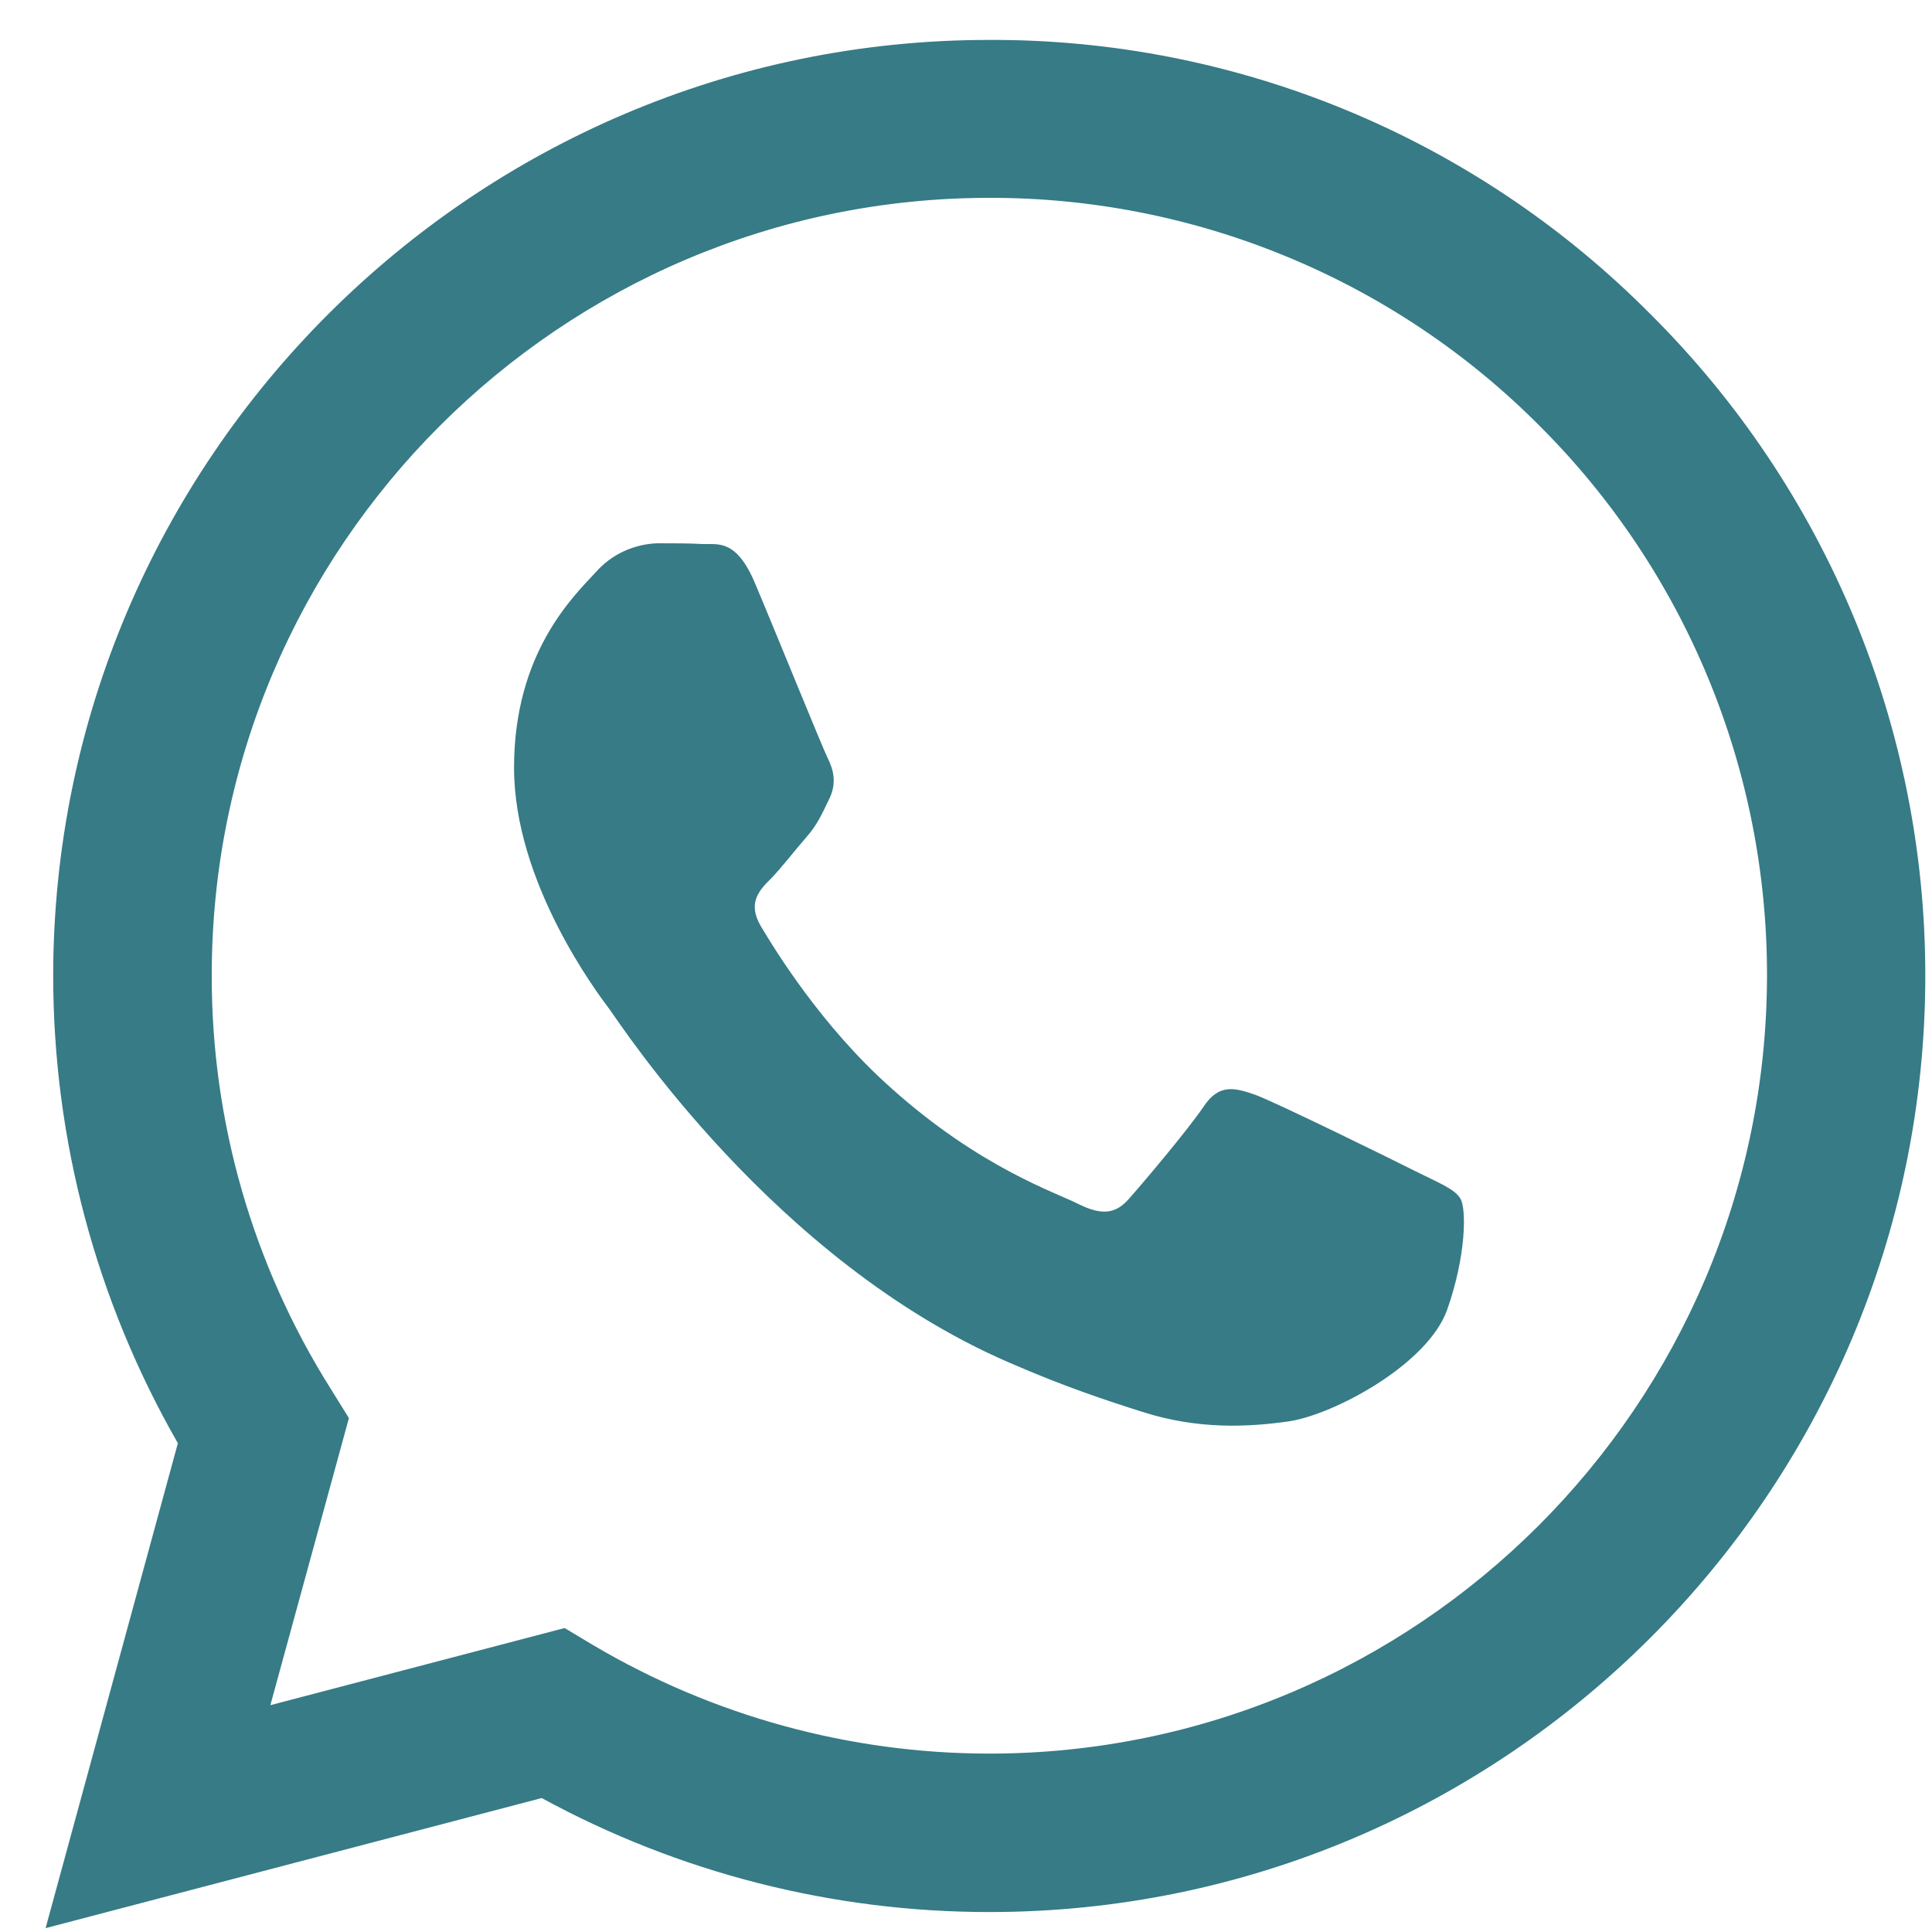 <svg width="15" height="15" viewBox="0 0 15 15" fill="none" xmlns="http://www.w3.org/2000/svg">
<path d="M12.816 2.441C12.144 1.763 11.344 1.225 10.462 0.859C9.58 0.493 8.634 0.306 7.679 0.31C3.678 0.31 0.417 3.57 0.413 7.572C0.413 8.854 0.748 10.101 1.381 11.205L0.354 14.97L4.206 13.96C5.271 14.541 6.465 14.845 7.679 14.845H7.683C11.685 14.845 14.945 11.585 14.948 7.579C14.949 6.624 14.761 5.679 14.395 4.797C14.029 3.915 13.493 3.115 12.816 2.441ZM7.679 13.615C6.597 13.614 5.535 13.323 4.604 12.772L4.384 12.64L2.099 13.239L2.709 11.01L2.566 10.78C1.961 9.818 1.641 8.705 1.644 7.569C1.644 4.246 4.353 1.536 7.683 1.536C8.476 1.535 9.261 1.69 9.994 1.994C10.727 2.297 11.393 2.743 11.952 3.305C12.514 3.865 12.959 4.531 13.262 5.264C13.565 5.996 13.72 6.782 13.719 7.575C13.715 10.909 11.006 13.615 7.679 13.615ZM10.991 9.094C10.811 9.003 9.919 8.565 9.751 8.502C9.585 8.443 9.463 8.412 9.344 8.593C9.222 8.773 8.874 9.185 8.769 9.303C8.665 9.425 8.557 9.439 8.375 9.349C8.195 9.257 7.609 9.067 6.917 8.446C6.376 7.965 6.014 7.37 5.906 7.189C5.801 7.008 5.896 6.911 5.987 6.82C6.066 6.739 6.167 6.607 6.258 6.503C6.349 6.399 6.38 6.322 6.439 6.201C6.499 6.078 6.47 5.973 6.425 5.883C6.38 5.792 6.018 4.897 5.865 4.536C5.718 4.179 5.569 4.229 5.457 4.224C5.352 4.218 5.231 4.218 5.109 4.218C5.017 4.22 4.926 4.242 4.843 4.28C4.759 4.319 4.685 4.375 4.624 4.444C4.457 4.626 3.991 5.064 3.991 5.96C3.991 6.855 4.641 7.715 4.733 7.837C4.823 7.959 6.01 9.79 7.833 10.578C8.263 10.766 8.602 10.877 8.867 10.961C9.302 11.101 9.695 11.08 10.009 11.035C10.357 10.982 11.082 10.595 11.235 10.171C11.385 9.746 11.385 9.383 11.339 9.307C11.294 9.23 11.172 9.185 10.991 9.094Z" fill="#367B86"/>
</svg>
